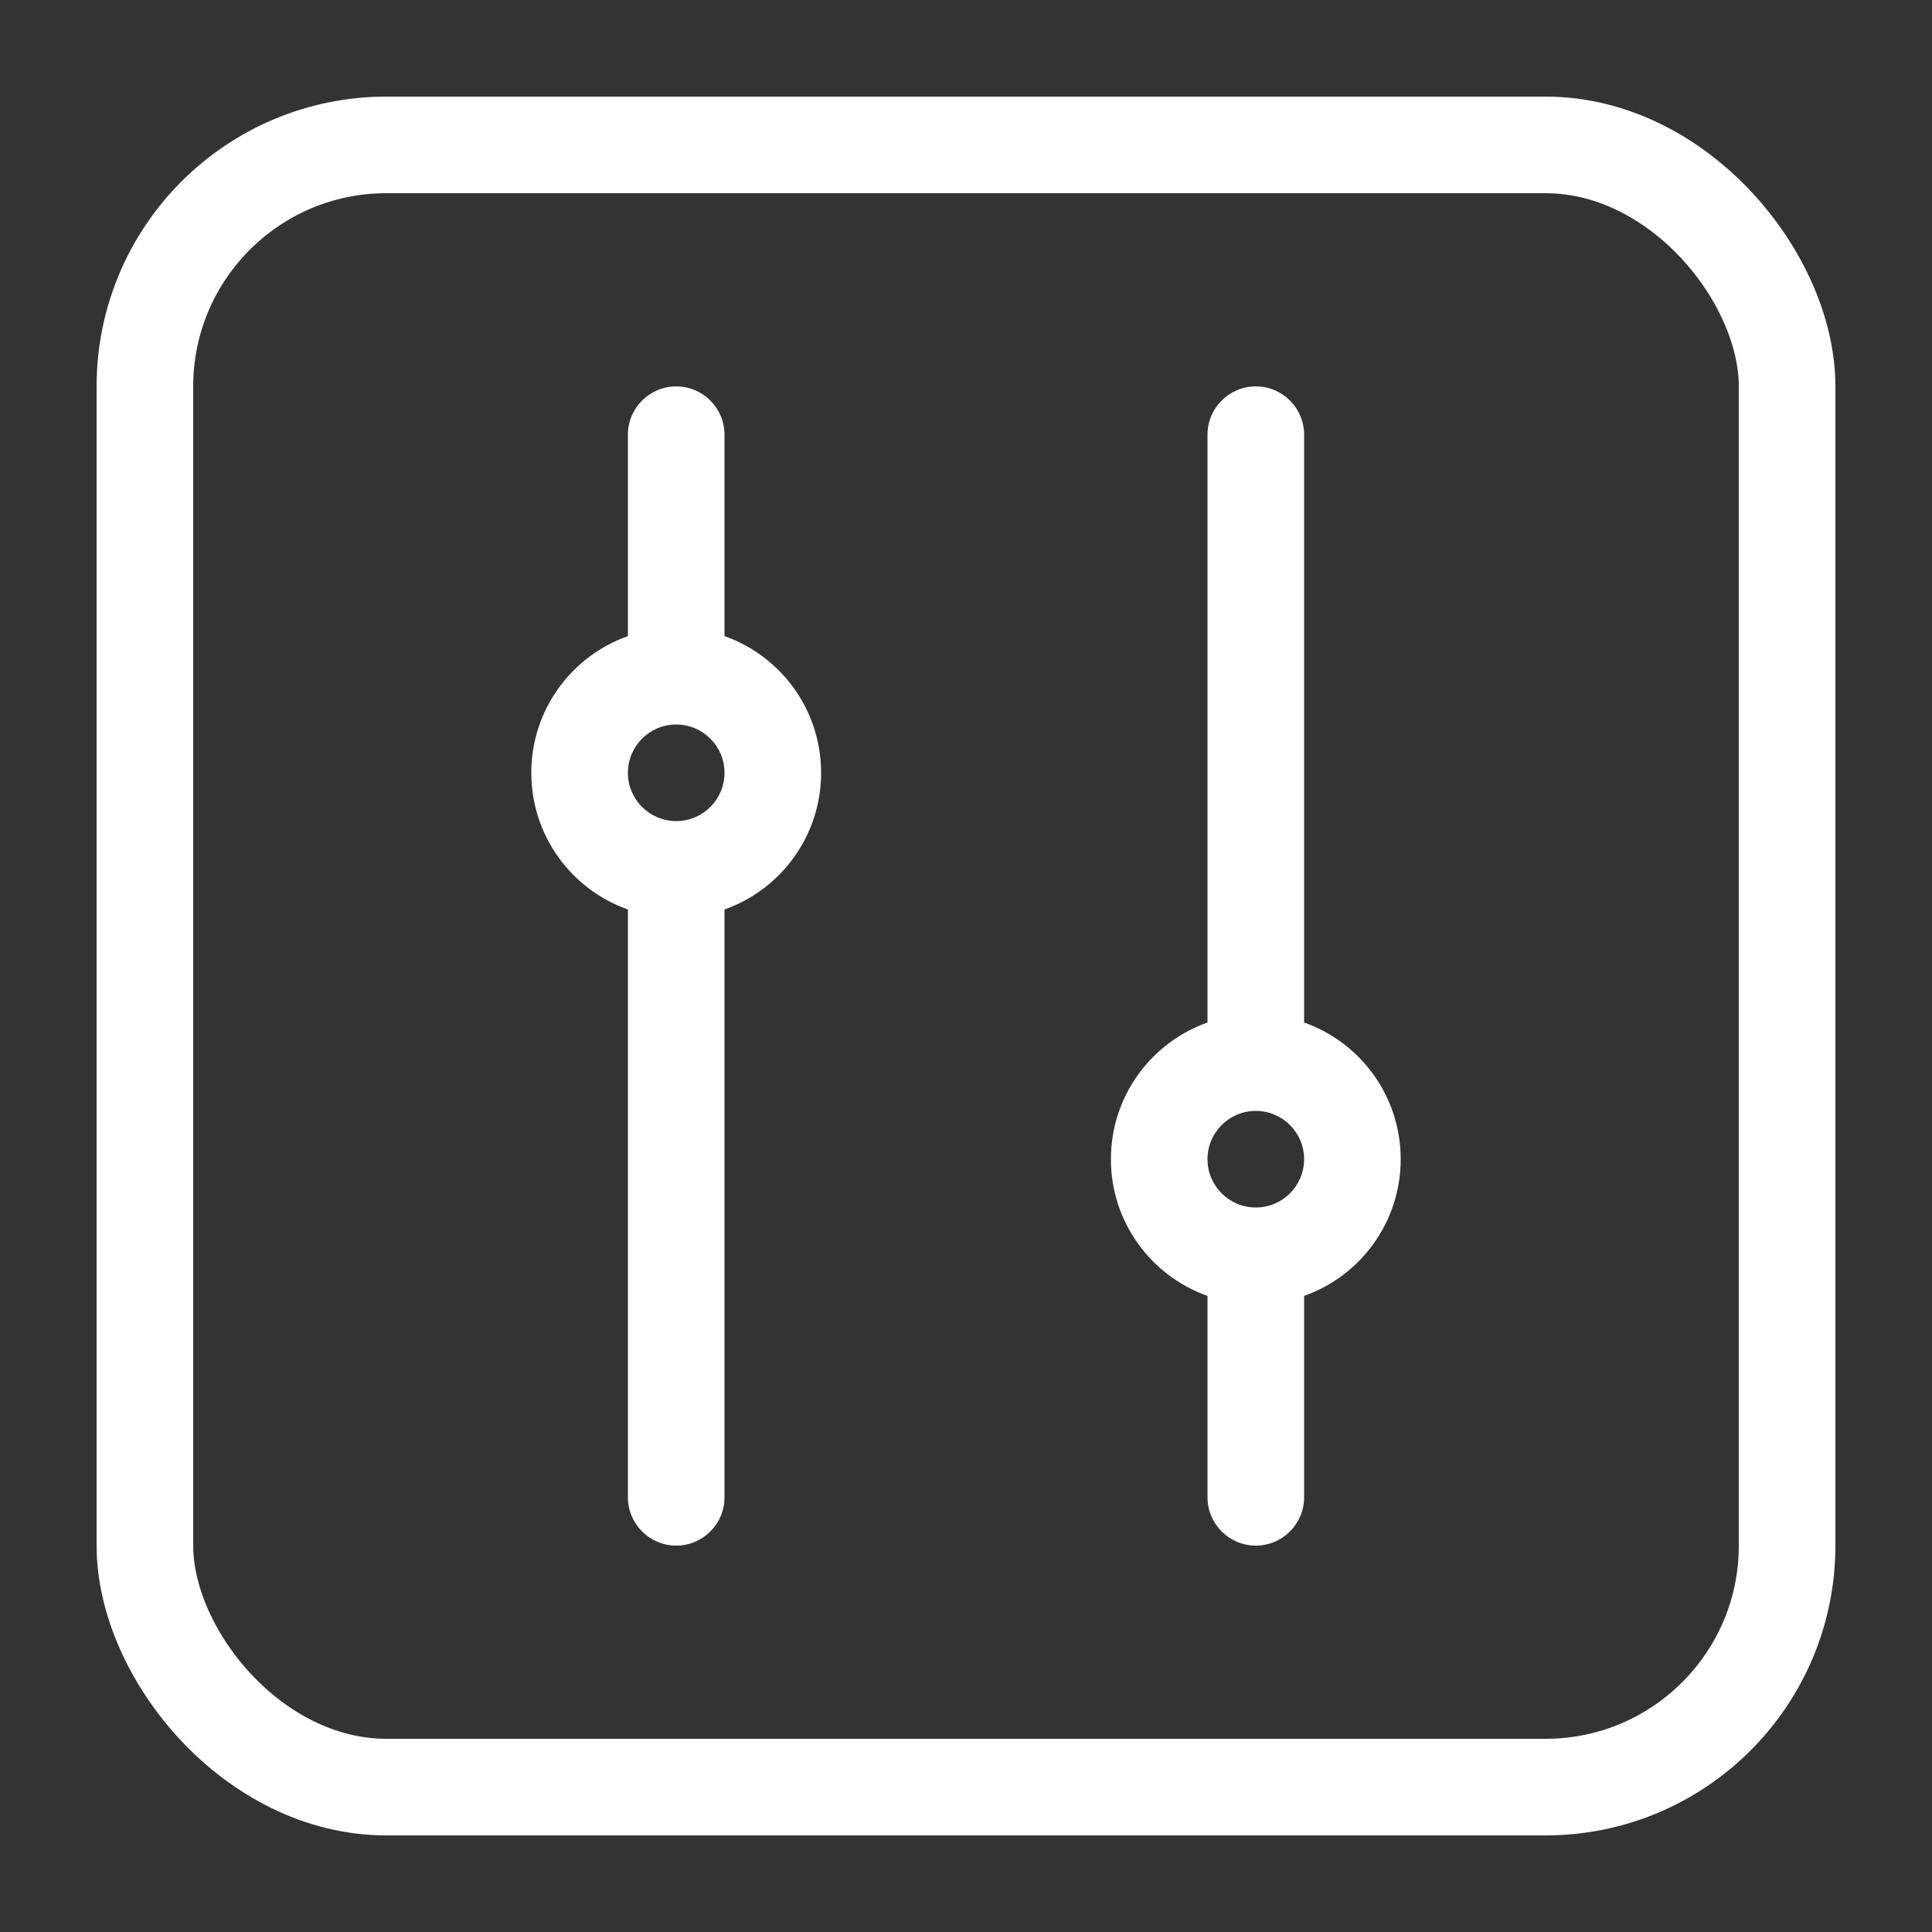 <svg width="20" height="20" viewBox="0 0 20 20" fill="none" xmlns="http://www.w3.org/2000/svg">
<rect x="0" y="0" width="20" height="20" fill="#333333" stroke="none"/>
<g id="16*16/&#229;&#161;&#171;&#229;&#133;&#133;/&#231;&#179;&#187;&#231;&#187;&#159;">
<g id="Group 427318550">
<rect id="Rectangle 578" x="1.5" y="1.5" width="17" height="17" rx="2.5" stroke="#ffffff"/>
<path id="Union" fill-rule="evenodd" clip-rule="evenodd" d="M6.5 4.5C6.5 4.224 6.724 4 7 4C7.276 4 7.5 4.224 7.5 4.5V6.585C8.083 6.791 8.5 7.347 8.5 8C8.5 8.653 8.083 9.209 7.5 9.415V15.5C7.5 15.776 7.276 16 7 16C6.724 16 6.5 15.776 6.5 15.5V9.415C5.917 9.209 5.5 8.653 5.5 8C5.5 7.347 5.917 6.791 6.5 6.585V4.5ZM7.5 8C7.5 8.276 7.276 8.5 7 8.5C6.724 8.5 6.5 8.276 6.5 8C6.5 7.724 6.724 7.5 7 7.5C7.276 7.5 7.5 7.724 7.5 8Z" fill="#ffffff"/>
<path id="Union_2" fill-rule="evenodd" clip-rule="evenodd" d="M12.5 15.5C12.5 15.776 12.724 16 13 16C13.276 16 13.5 15.776 13.5 15.5V13.415C14.083 13.209 14.5 12.653 14.5 12C14.5 11.347 14.083 10.791 13.5 10.585V4.5C13.5 4.224 13.276 4 13 4C12.724 4 12.5 4.224 12.5 4.5V10.585C11.917 10.791 11.5 11.347 11.5 12C11.5 12.653 11.917 13.209 12.5 13.415V15.5ZM13.5 12C13.5 11.724 13.276 11.5 13 11.5C12.724 11.5 12.5 11.724 12.5 12C12.5 12.276 12.724 12.5 13 12.5C13.276 12.5 13.5 12.276 13.5 12Z" fill="#ffffff"/>
</g>
</g>
</svg>
